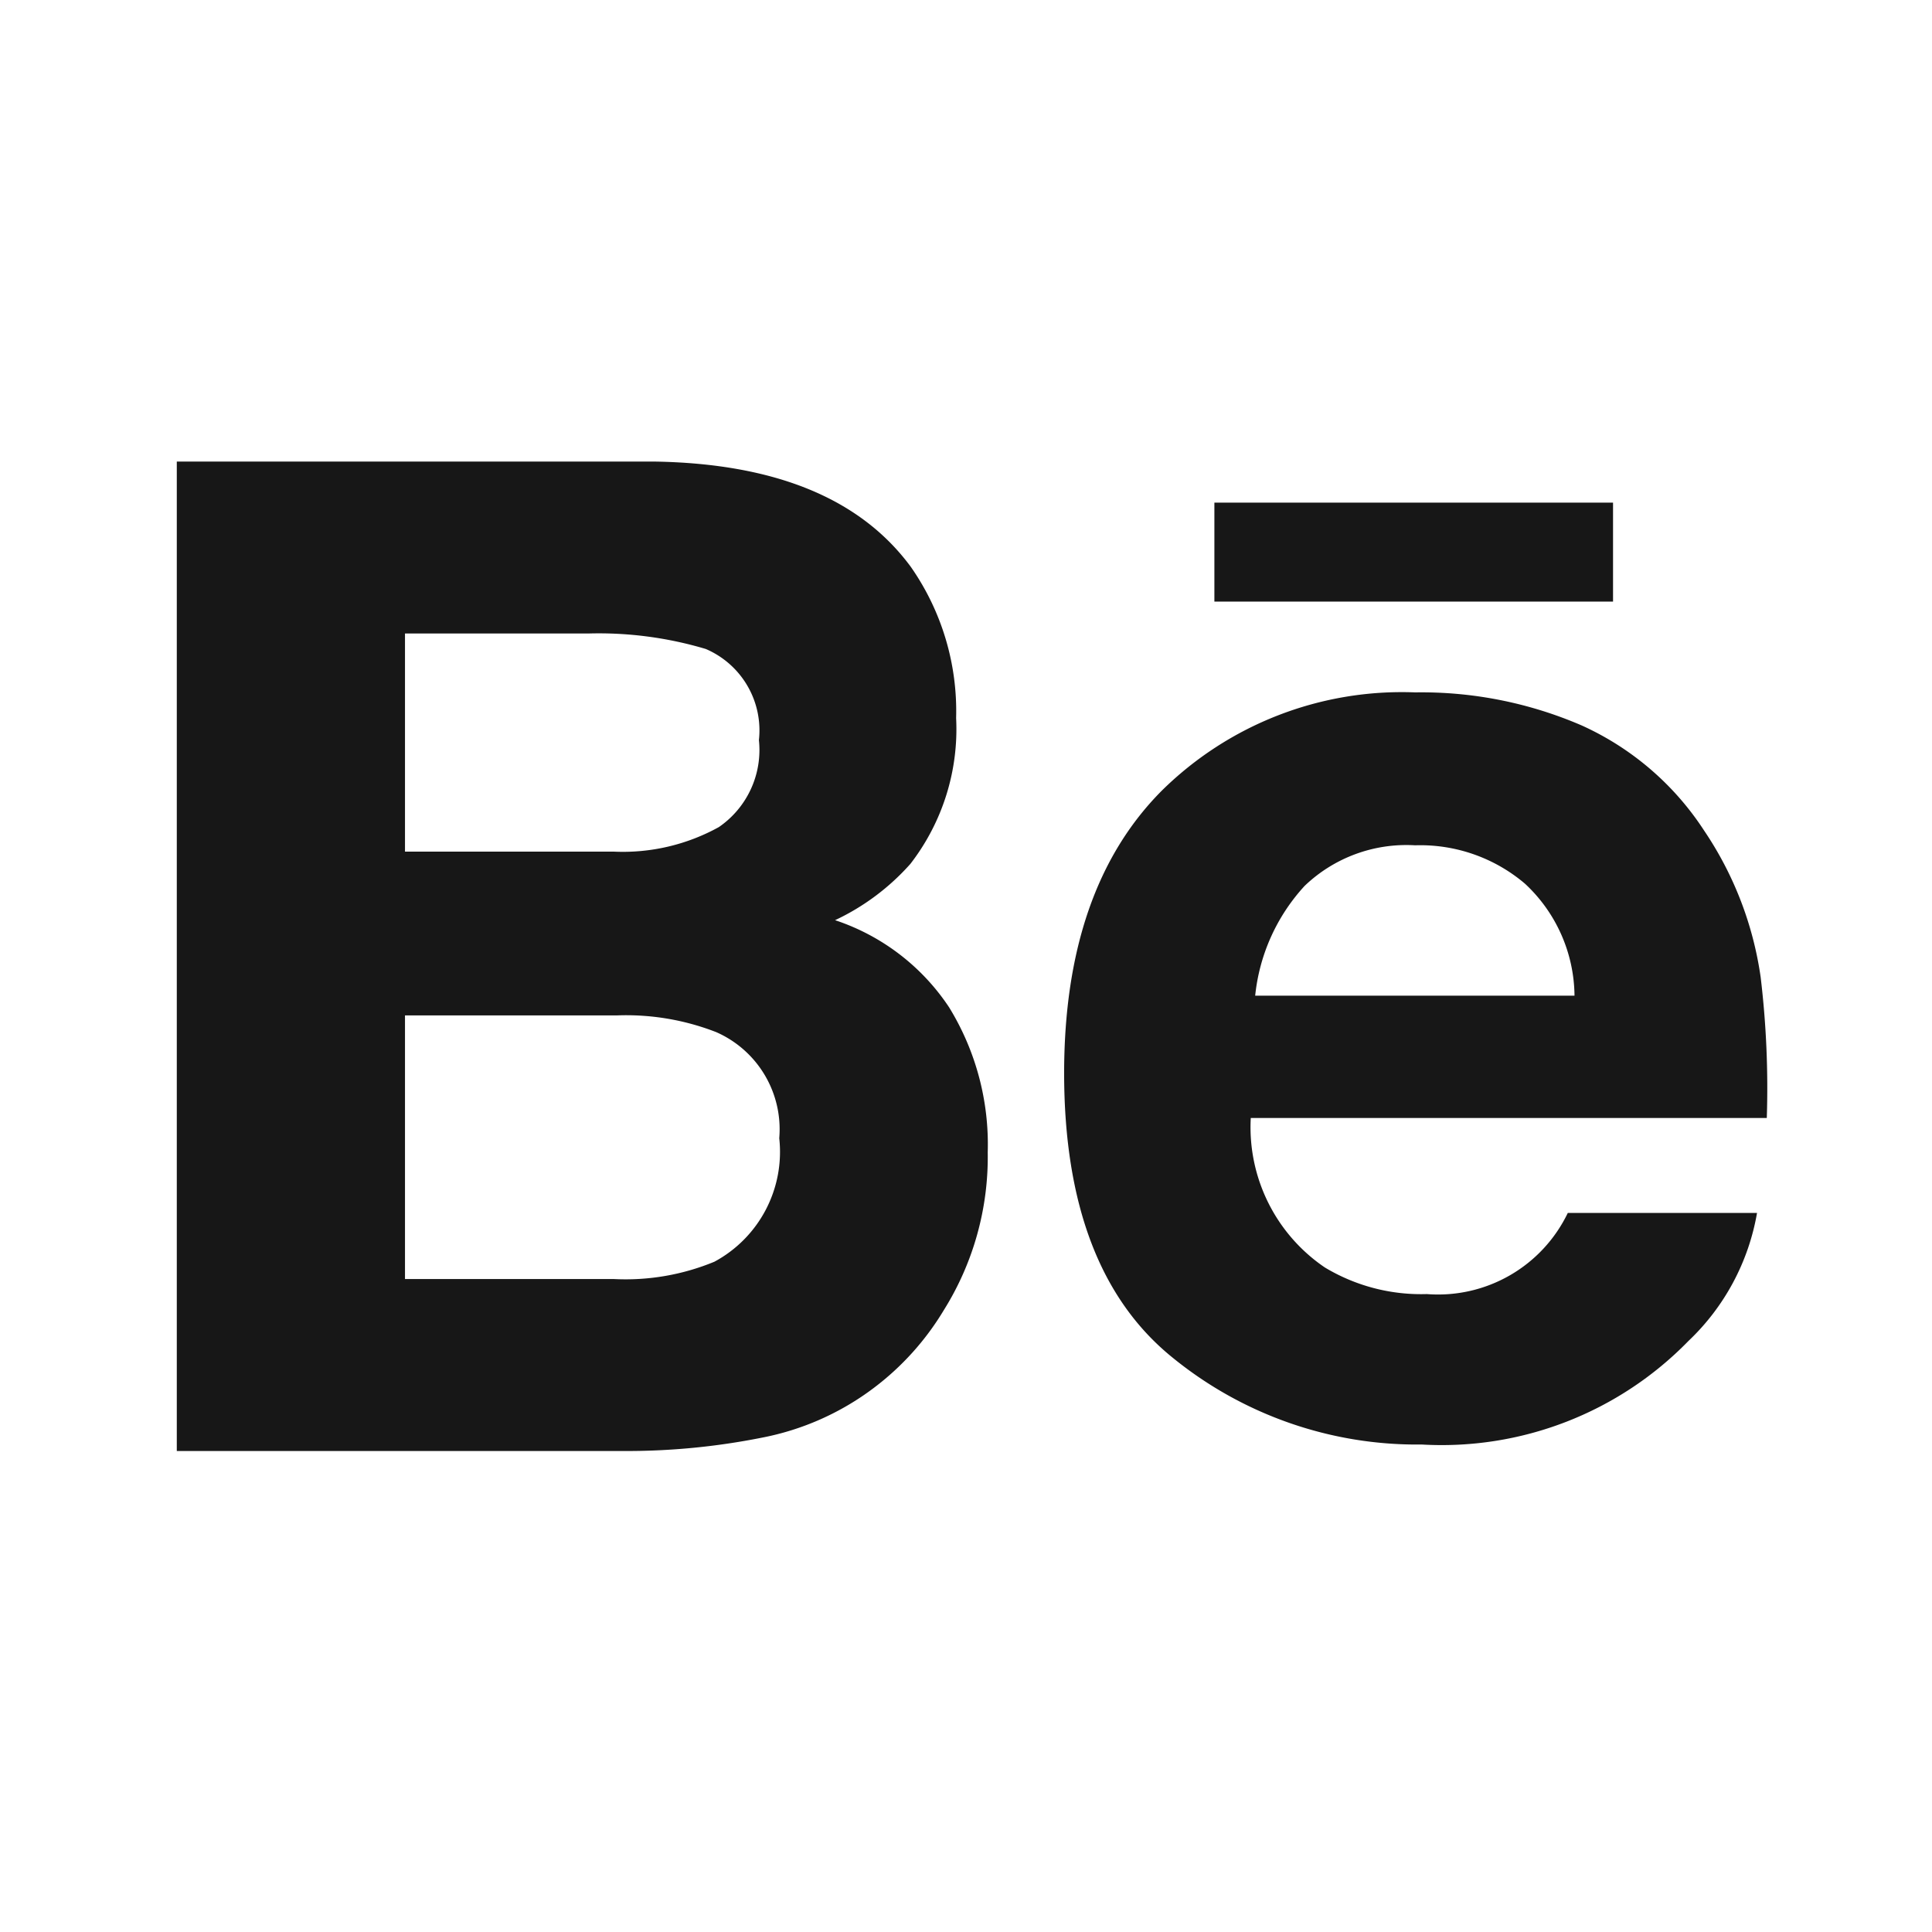 <svg xmlns="http://www.w3.org/2000/svg" width="53" height="53" viewBox="0 0 53 53"><g transform="translate(-611 -14095)"><rect width="53" height="53" transform="translate(611 14095)" fill="none"/><g transform="translate(615.85 14026.415)"><path d="M39.395,85.088H28.464V82.373H39.4v2.715ZM21.188,96.221a7.178,7.178,0,0,1,1.058,3.976,7.918,7.918,0,0,1-1.206,4.331,7.51,7.51,0,0,1-1.92,2.132,7.42,7.42,0,0,1-3.063,1.363,18.937,18.937,0,0,1-3.832.367H0V81.247H13.108c3.3.054,5.647,1.011,7.03,2.891a6.907,6.907,0,0,1,1.241,4.145,6.042,6.042,0,0,1-1.254,4,6.4,6.4,0,0,1-2.067,1.545A6.027,6.027,0,0,1,21.188,96.221ZM6.26,91.948H12a5.443,5.443,0,0,0,2.869-.673,2.565,2.565,0,0,0,1.1-2.387,2.429,2.429,0,0,0-1.458-2.5,10.253,10.253,0,0,0-3.2-.425H6.26ZM16.527,99.81A2.911,2.911,0,0,0,14.8,96.9a6.8,6.8,0,0,0-2.714-.46H6.26v7.233H12a6.373,6.373,0,0,0,2.749-.476A3.422,3.422,0,0,0,16.527,99.81ZM43.45,95.394a25.532,25.532,0,0,1,.168,3.861H29.462a4.648,4.648,0,0,0,2.032,4.1,5.118,5.118,0,0,0,2.8.73,3.948,3.948,0,0,0,3.865-2.226H43.35a6.32,6.32,0,0,1-1.883,3.514,9.444,9.444,0,0,1-7.312,2.839,10.612,10.612,0,0,1-6.849-2.393q-2.96-2.4-2.964-7.789,0-5.059,2.675-7.751a9.377,9.377,0,0,1,6.956-2.7,11.085,11.085,0,0,1,4.572.909A7.874,7.874,0,0,1,41.9,91.372,9.6,9.6,0,0,1,43.45,95.394Zm-5.107.506a4.246,4.246,0,0,0-1.359-3.073,4.431,4.431,0,0,0-3.013-1.053,4.031,4.031,0,0,0-3.033,1.115,5.24,5.24,0,0,0-1.355,3.01h8.76Z" transform="translate(0 0)" fill="#171717"/></g></g></svg>